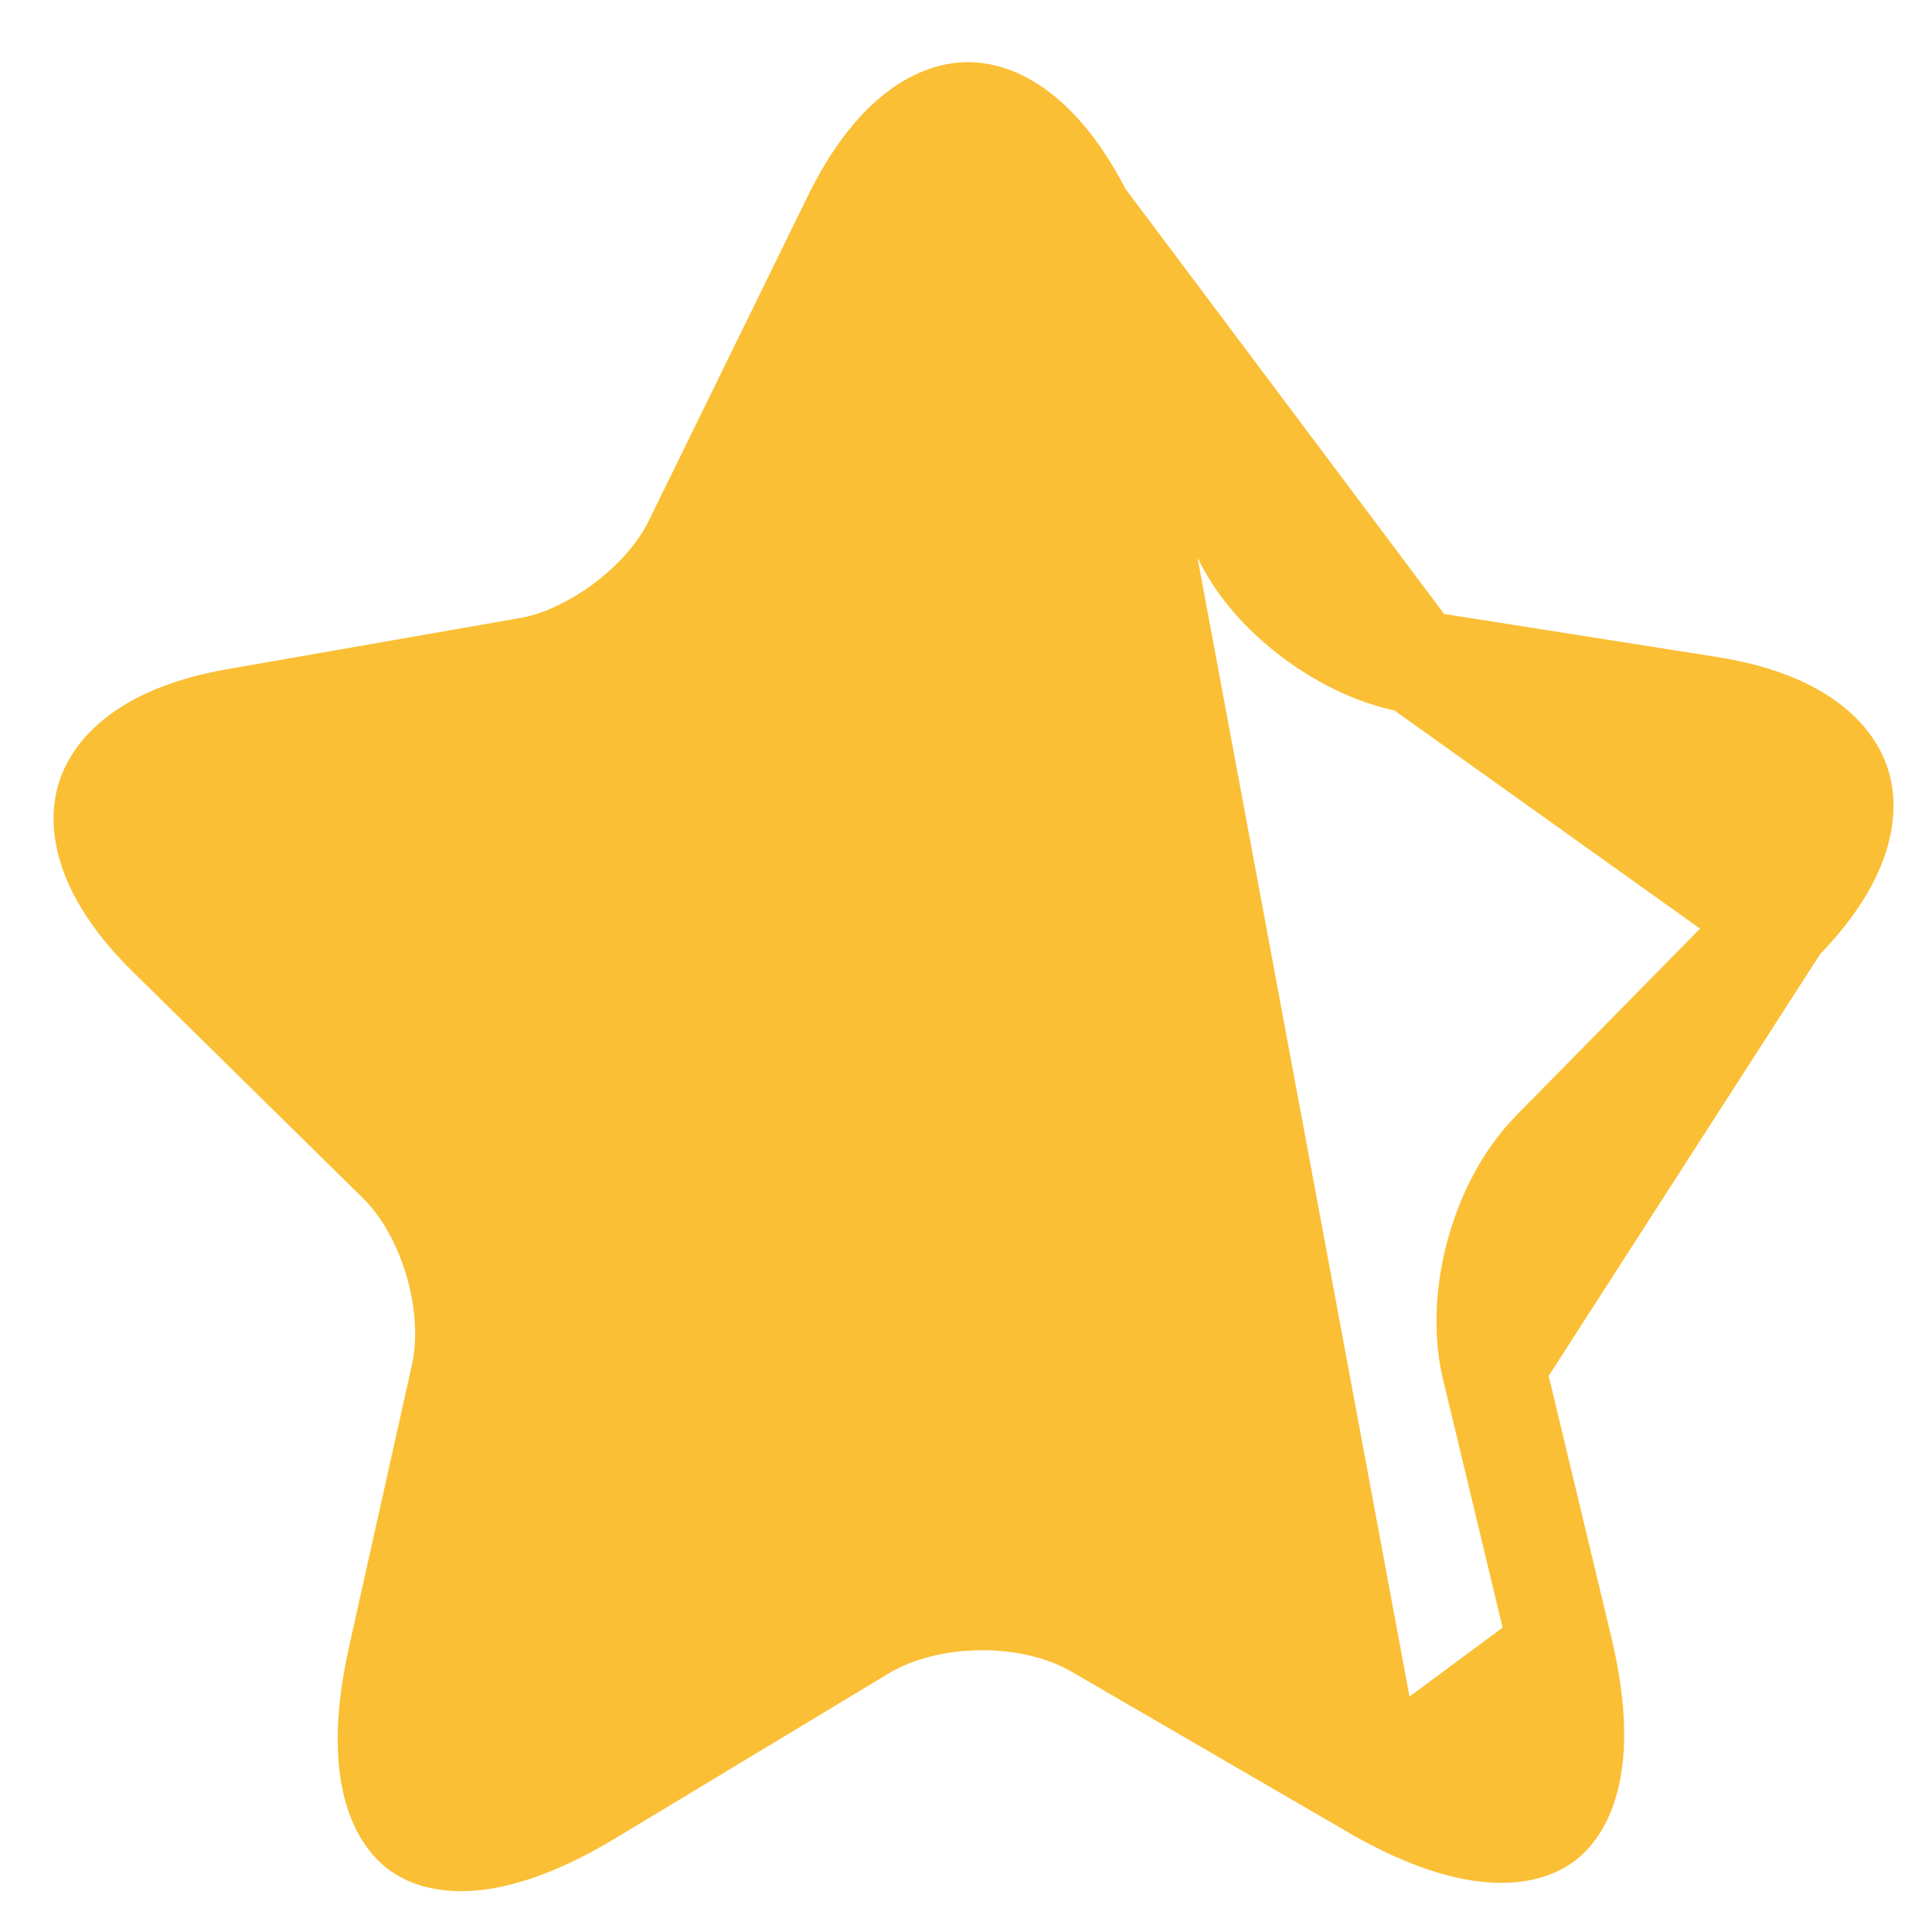 <svg width="28" height="28" viewBox="0 0 28 28" fill="none" xmlns="http://www.w3.org/2000/svg">
<path d="M15.671 3.133L15.671 3.131C15.082 1.972 14.443 1.647 14.022 1.651C13.6 1.654 12.962 1.991 12.386 3.16C12.386 3.161 12.386 3.161 12.386 3.161L10.08 7.869C9.856 8.334 9.473 8.742 9.069 9.047C8.664 9.353 8.168 9.607 7.668 9.696L7.665 9.696L3.418 10.438C2.19 10.653 1.696 11.159 1.569 11.568C1.441 11.977 1.563 12.676 2.451 13.549L5.784 16.828C6.18 17.217 6.454 17.749 6.609 18.272C6.763 18.796 6.821 19.389 6.705 19.928L6.704 19.933L6.704 19.933L5.79 24.034L5.79 24.035C5.445 25.583 5.78 26.279 6.092 26.502C6.404 26.726 7.172 26.821 8.533 25.998L8.534 25.998L12.501 23.605L12.506 23.602L12.506 23.602C13.011 23.303 13.628 23.171 14.204 23.167C14.78 23.162 15.399 23.283 15.905 23.578L19.91 25.904L15.671 3.133ZM15.671 3.133L18.054 7.801C18.054 7.802 18.055 7.803 18.055 7.804C18.287 8.265 18.676 8.668 19.088 8.966C19.501 9.266 20.005 9.511 20.512 9.591L20.512 9.591M15.671 3.133L20.512 9.591M20.512 9.591L24.771 10.263C26.003 10.458 26.51 10.956 26.644 11.364C26.779 11.77 26.67 12.469 25.791 13.356L25.789 13.358M20.512 9.591L25.789 13.358M25.789 13.358L22.51 16.692C22.121 17.087 21.855 17.623 21.709 18.149C21.563 18.675 21.515 19.269 21.64 19.806L21.64 19.806M25.789 13.358L21.64 19.806M21.64 19.806L21.642 19.811M21.64 19.806L21.642 19.811M21.642 19.811L22.622 23.896M21.642 19.811L22.622 23.896M22.622 23.896C22.993 25.45 22.67 26.148 22.366 26.374C22.06 26.601 21.295 26.707 19.911 25.905L22.622 23.896Z" fill="#FABF35" stroke="#FABF35" stroke-width="1.5" stroke-linecap="round" stroke-linejoin="round"/>
</svg>
